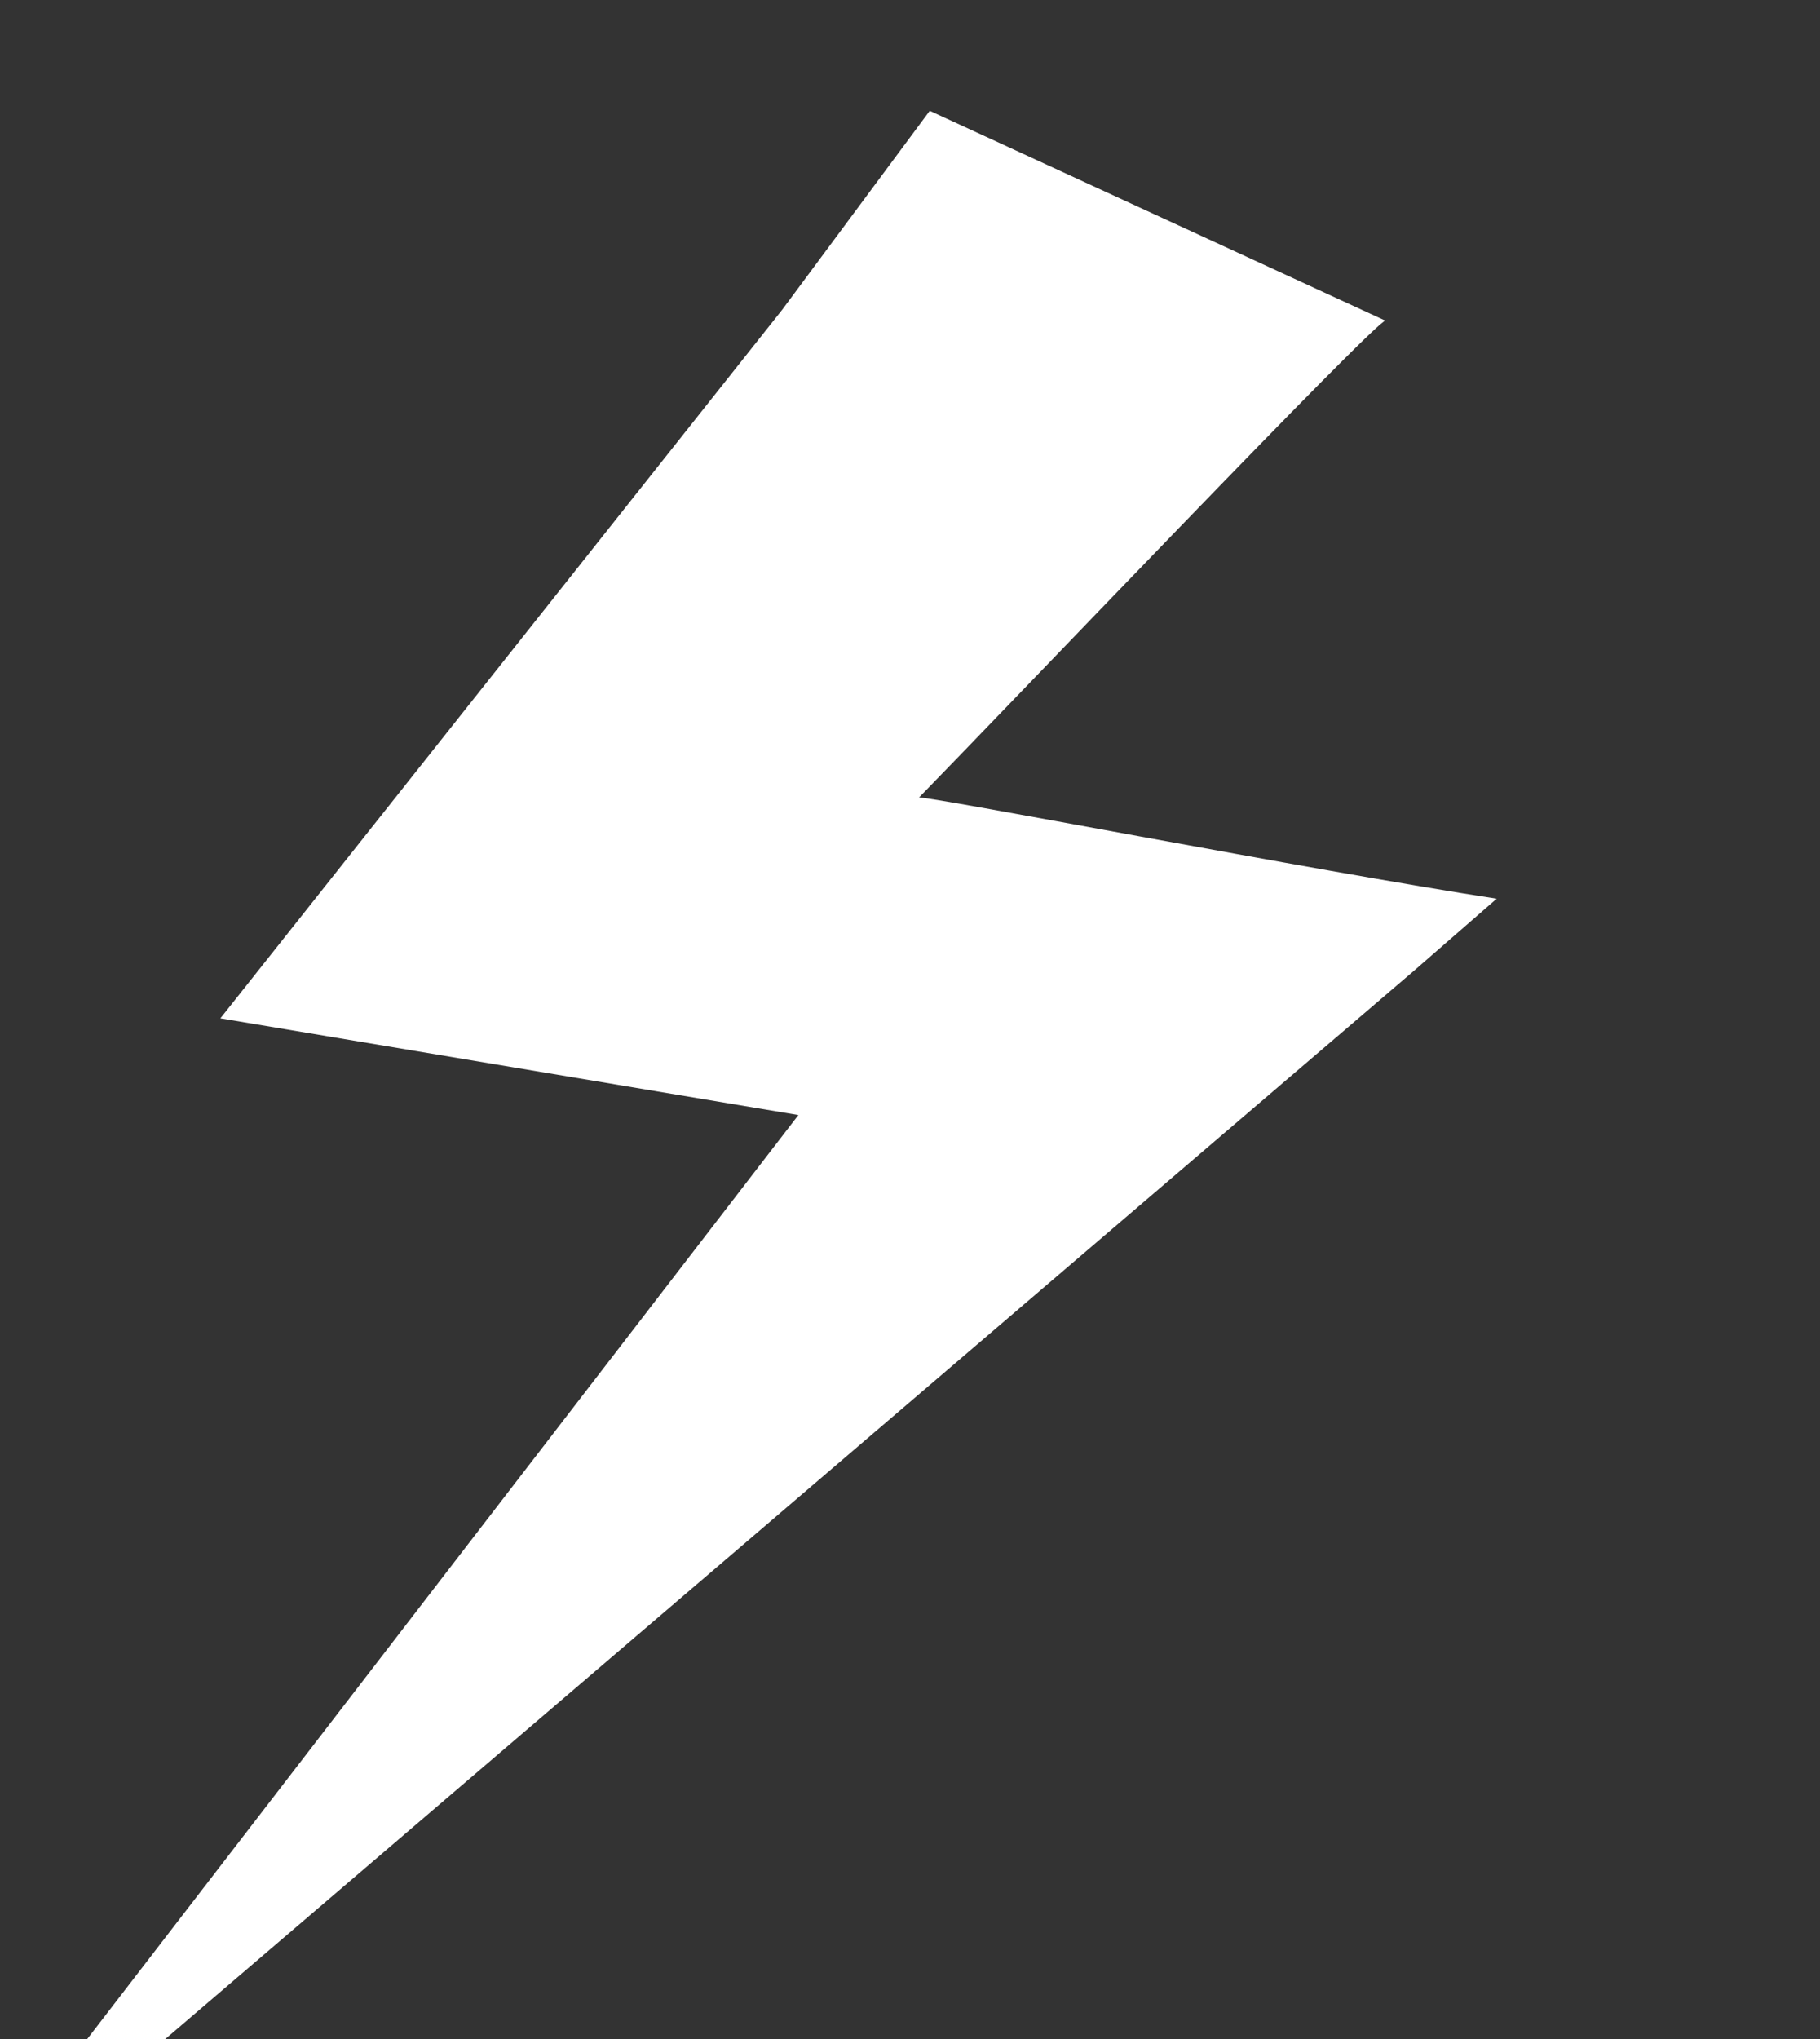 <svg width="25" height="28" viewBox="0 0 25 28" fill="none" xmlns="http://www.w3.org/2000/svg">
<rect x="0" y="0" width="25" height="28" fill="#333333" stroke="none"/>
<g clip-path="url(#clip0_1_162)">
<path d="M-0.87 30.686C-0.87 30.686 19.417 13.336 19.419 13.334L20.559 12.341C18.087 11.963 12.66 10.911 12.622 10.953C13.79 9.76 18.936 4.361 19.031 4.404C16.944 3.444 14.858 2.483 12.771 1.522L10.744 4.254L3.027 13.984L10.967 15.312L-0.87 30.686Z" fill="white"/>
</g>
<defs>
<clipPath id="clip0_1_162">
<rect width="25" height="28" fill="white"/>
</clipPath>
</defs>
</svg>
